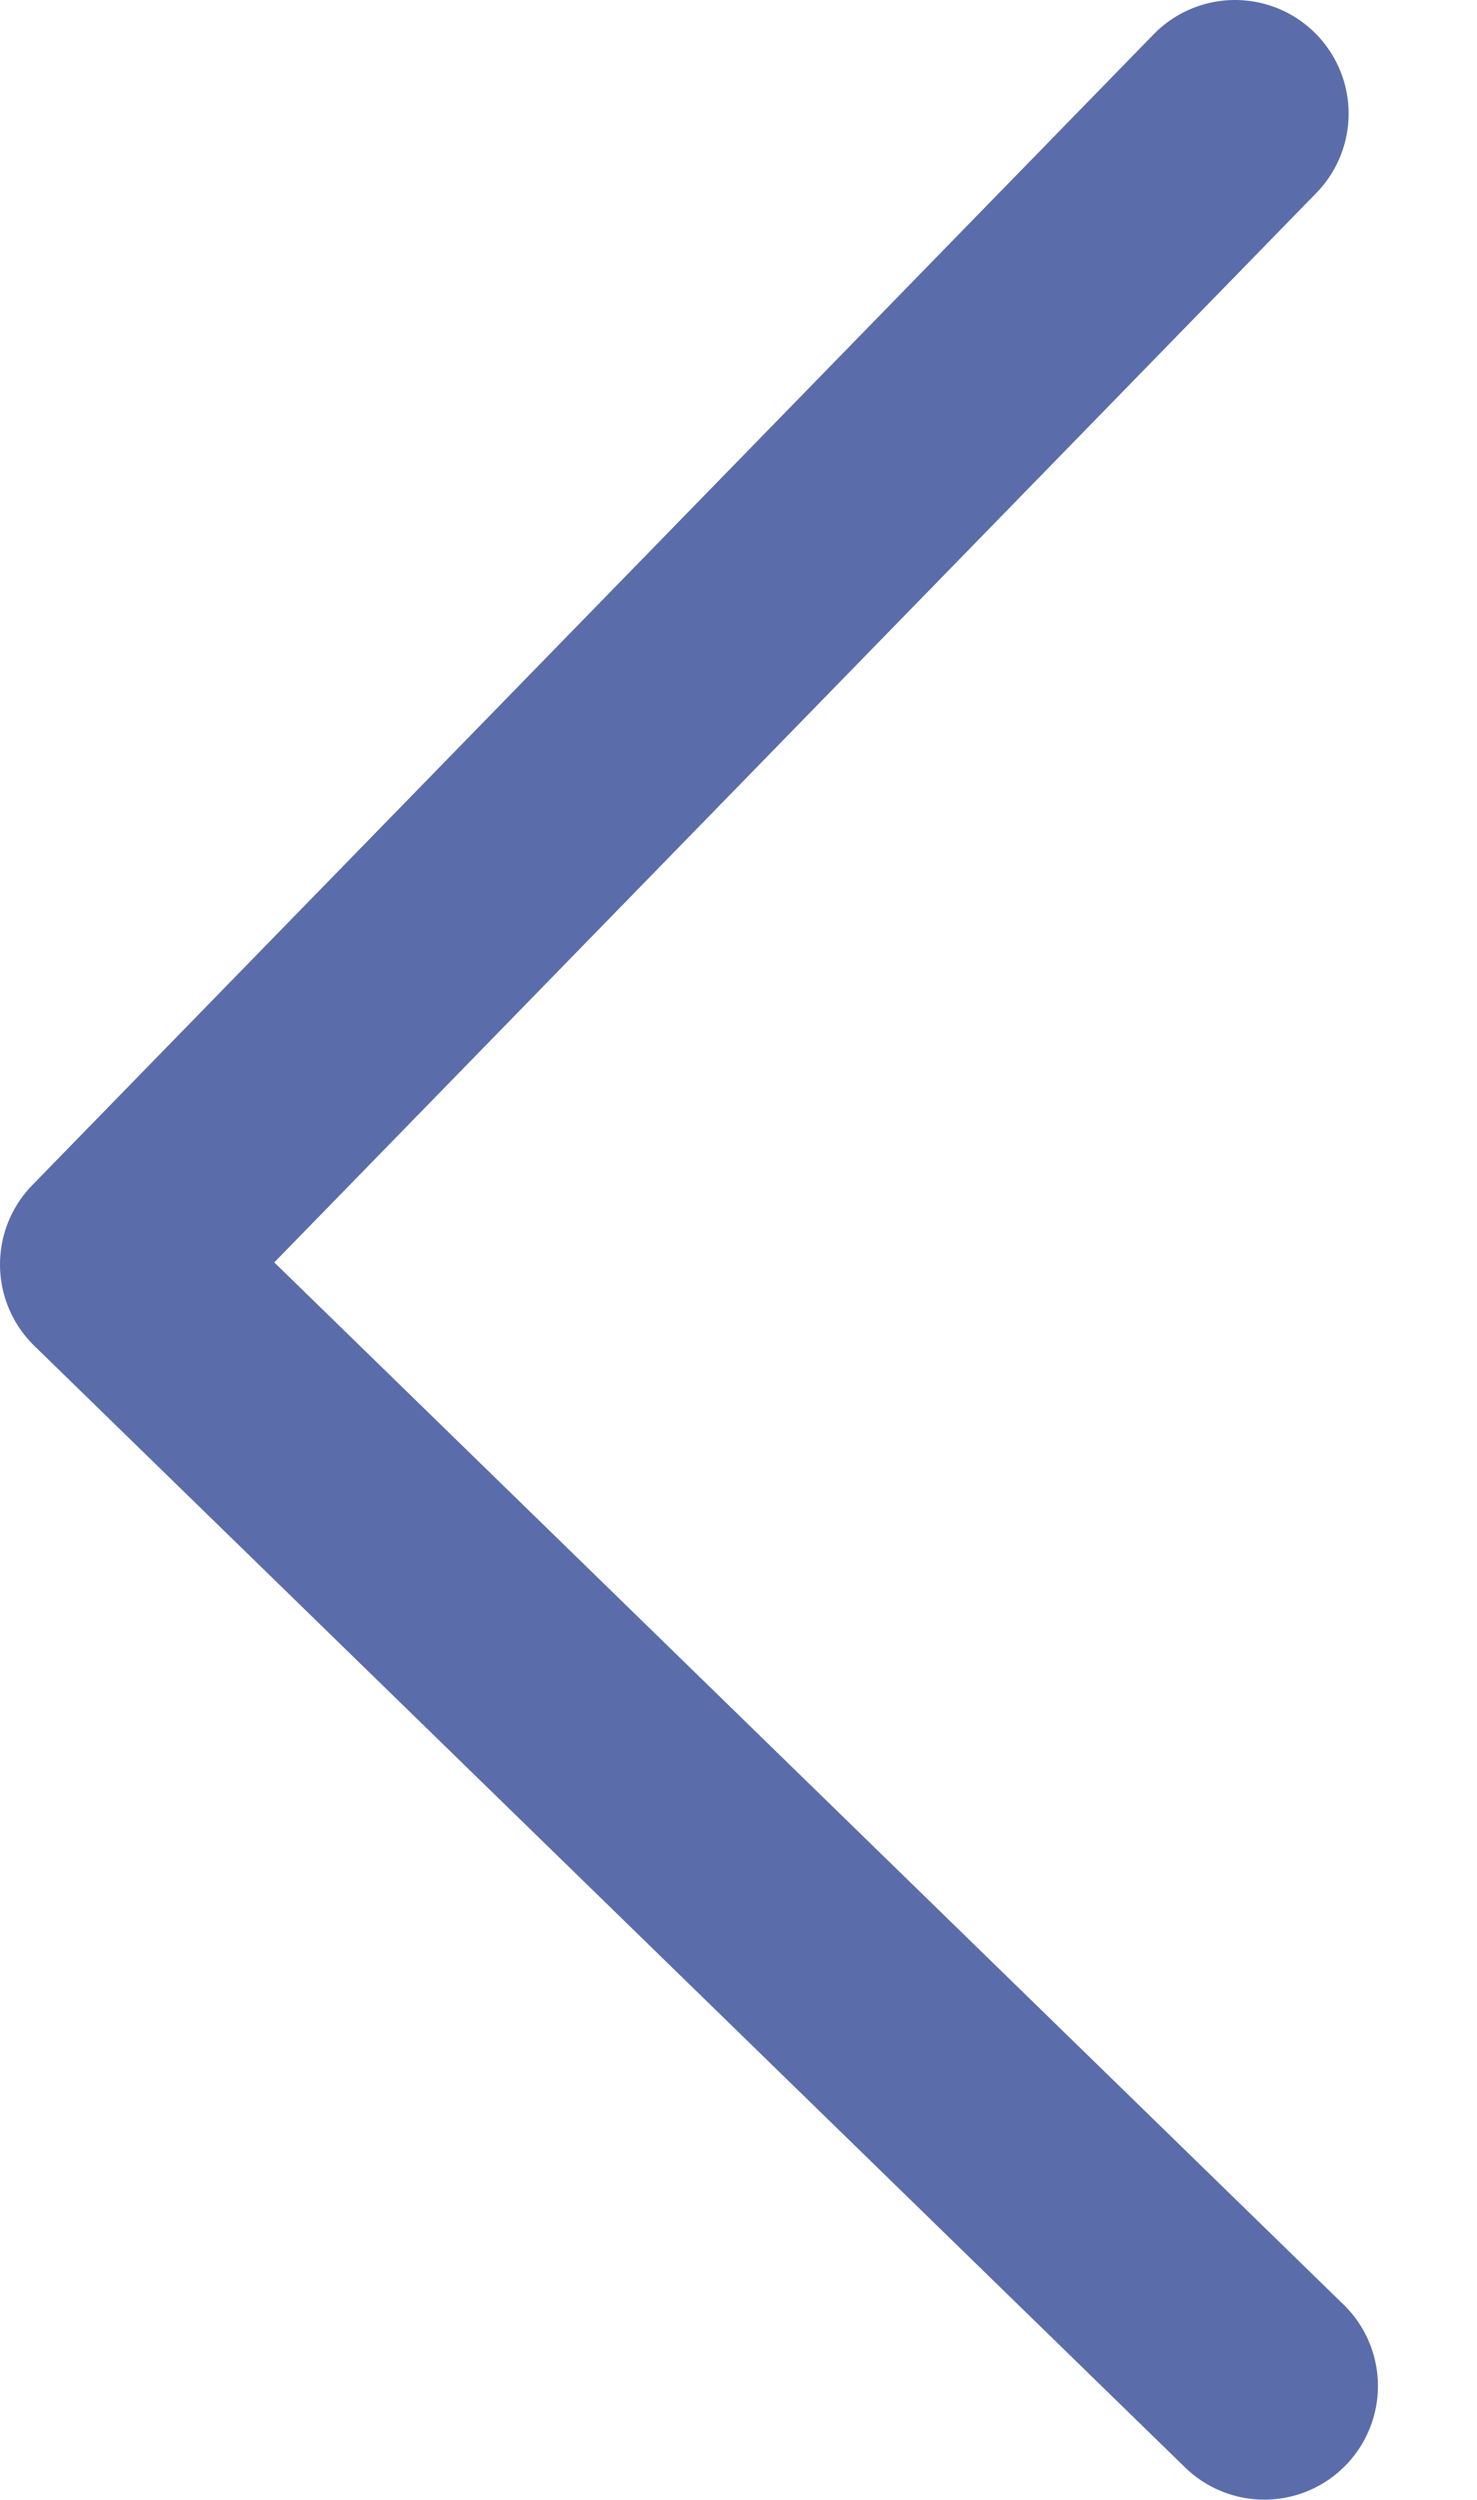 <svg width="13" height="22" viewBox="0 0 13 22" fill="none" xmlns="http://www.w3.org/2000/svg">
<path d="M11.128 20.998L1 11.128L10.87 1" stroke="#5A6CAA" stroke-width="2" stroke-linecap="round" stroke-linejoin="round"/>
</svg>
